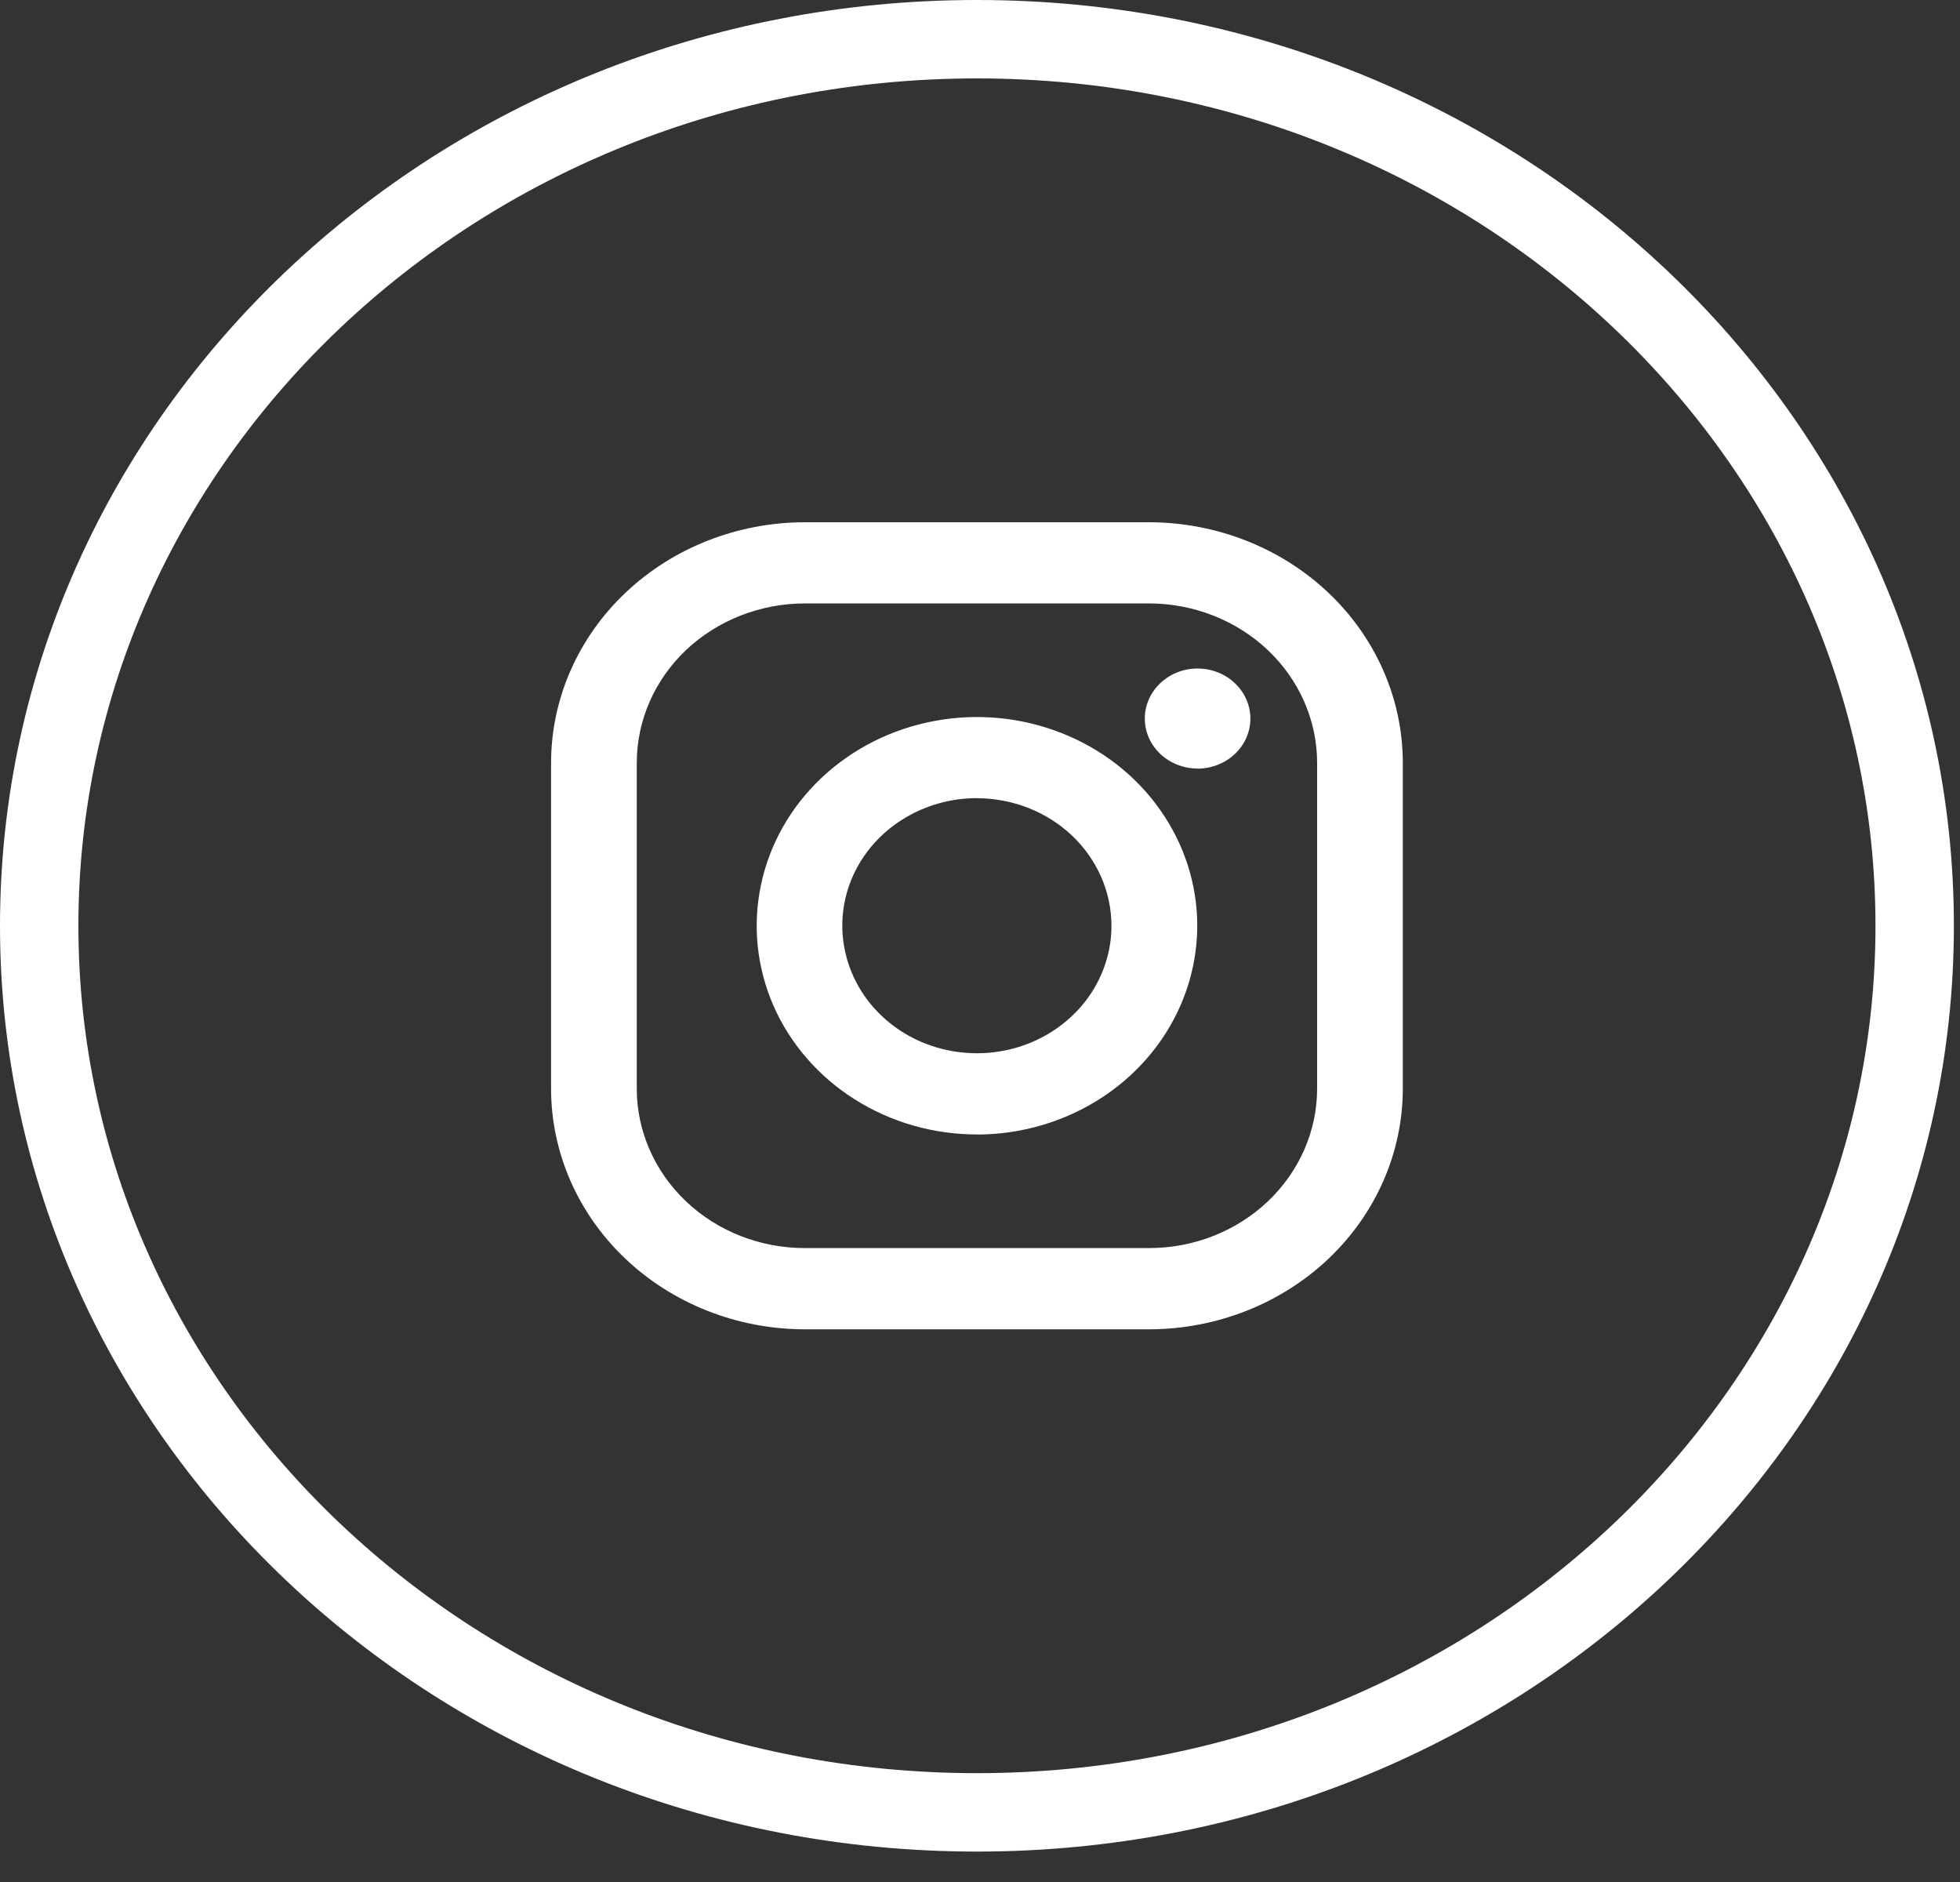 <svg width="25" height="24" viewBox="0 0 25 24" fill="none" xmlns="http://www.w3.org/2000/svg">
<rect x="0" y="0" width="25" height="24" fill="#333333" stroke="none"/>
<path d="M24.422 11.806C24.422 18.025 19.092 23.112 12.461 23.112C5.829 23.112 0.5 18.025 0.5 11.806C0.5 5.587 5.829 0.5 12.461 0.5C19.092 0.5 24.422 5.587 24.422 11.806Z" stroke="white"/>
<path d="M14.656 16.952H10.265C9.407 16.951 8.585 16.628 7.978 16.053C7.371 15.478 7.03 14.699 7.029 13.886L7.029 9.726C7.03 8.913 7.372 8.133 7.978 7.559C8.585 6.984 9.407 6.661 10.265 6.66H14.656C15.514 6.661 16.337 6.984 16.944 7.559C17.55 8.133 17.892 8.913 17.893 9.726V13.886C17.892 14.699 17.55 15.478 16.944 16.053C16.337 16.628 15.514 16.951 14.656 16.952ZM10.265 7.695C9.697 7.696 9.152 7.91 8.75 8.29C8.349 8.671 8.123 9.187 8.122 9.726V13.886C8.123 14.424 8.349 14.94 8.751 15.321C9.152 15.702 9.697 15.916 10.265 15.916H14.656C15.225 15.916 15.769 15.702 16.171 15.321C16.573 14.94 16.799 14.424 16.8 13.886V9.726C16.799 9.187 16.573 8.671 16.171 8.29C15.769 7.91 15.225 7.696 14.656 7.695H10.265ZM12.46 14.467C11.905 14.467 11.362 14.311 10.9 14.018C10.438 13.726 10.078 13.31 9.865 12.824C9.653 12.337 9.597 11.802 9.706 11.286C9.814 10.769 10.082 10.295 10.475 9.923C10.868 9.551 11.369 9.297 11.914 9.195C12.459 9.092 13.023 9.145 13.537 9.347C14.05 9.548 14.489 9.889 14.797 10.327C15.106 10.765 15.271 11.279 15.271 11.806C15.27 12.512 14.974 13.188 14.447 13.687C13.92 14.186 13.206 14.467 12.461 14.468L12.46 14.467ZM12.46 10.178C12.121 10.178 11.789 10.274 11.507 10.453C11.224 10.631 11.004 10.885 10.874 11.182C10.744 11.48 10.71 11.807 10.777 12.122C10.843 12.438 11.006 12.728 11.246 12.955C11.486 13.183 11.792 13.338 12.125 13.4C12.458 13.463 12.804 13.431 13.117 13.308C13.431 13.185 13.699 12.976 13.888 12.709C14.076 12.441 14.177 12.127 14.177 11.805C14.176 11.374 13.995 10.961 13.674 10.656C13.352 10.351 12.916 10.18 12.461 10.179L12.46 10.178ZM15.275 9.801C15.142 9.801 15.012 9.763 14.901 9.693C14.79 9.623 14.704 9.523 14.653 9.407C14.602 9.29 14.589 9.162 14.615 9.038C14.641 8.914 14.705 8.801 14.8 8.712C14.894 8.622 15.014 8.562 15.144 8.537C15.275 8.513 15.41 8.525 15.533 8.574C15.656 8.622 15.761 8.704 15.835 8.809C15.909 8.914 15.949 9.037 15.949 9.163C15.949 9.332 15.878 9.495 15.752 9.614C15.626 9.734 15.454 9.801 15.276 9.802L15.275 9.801Z" fill="white"/>
</svg>

